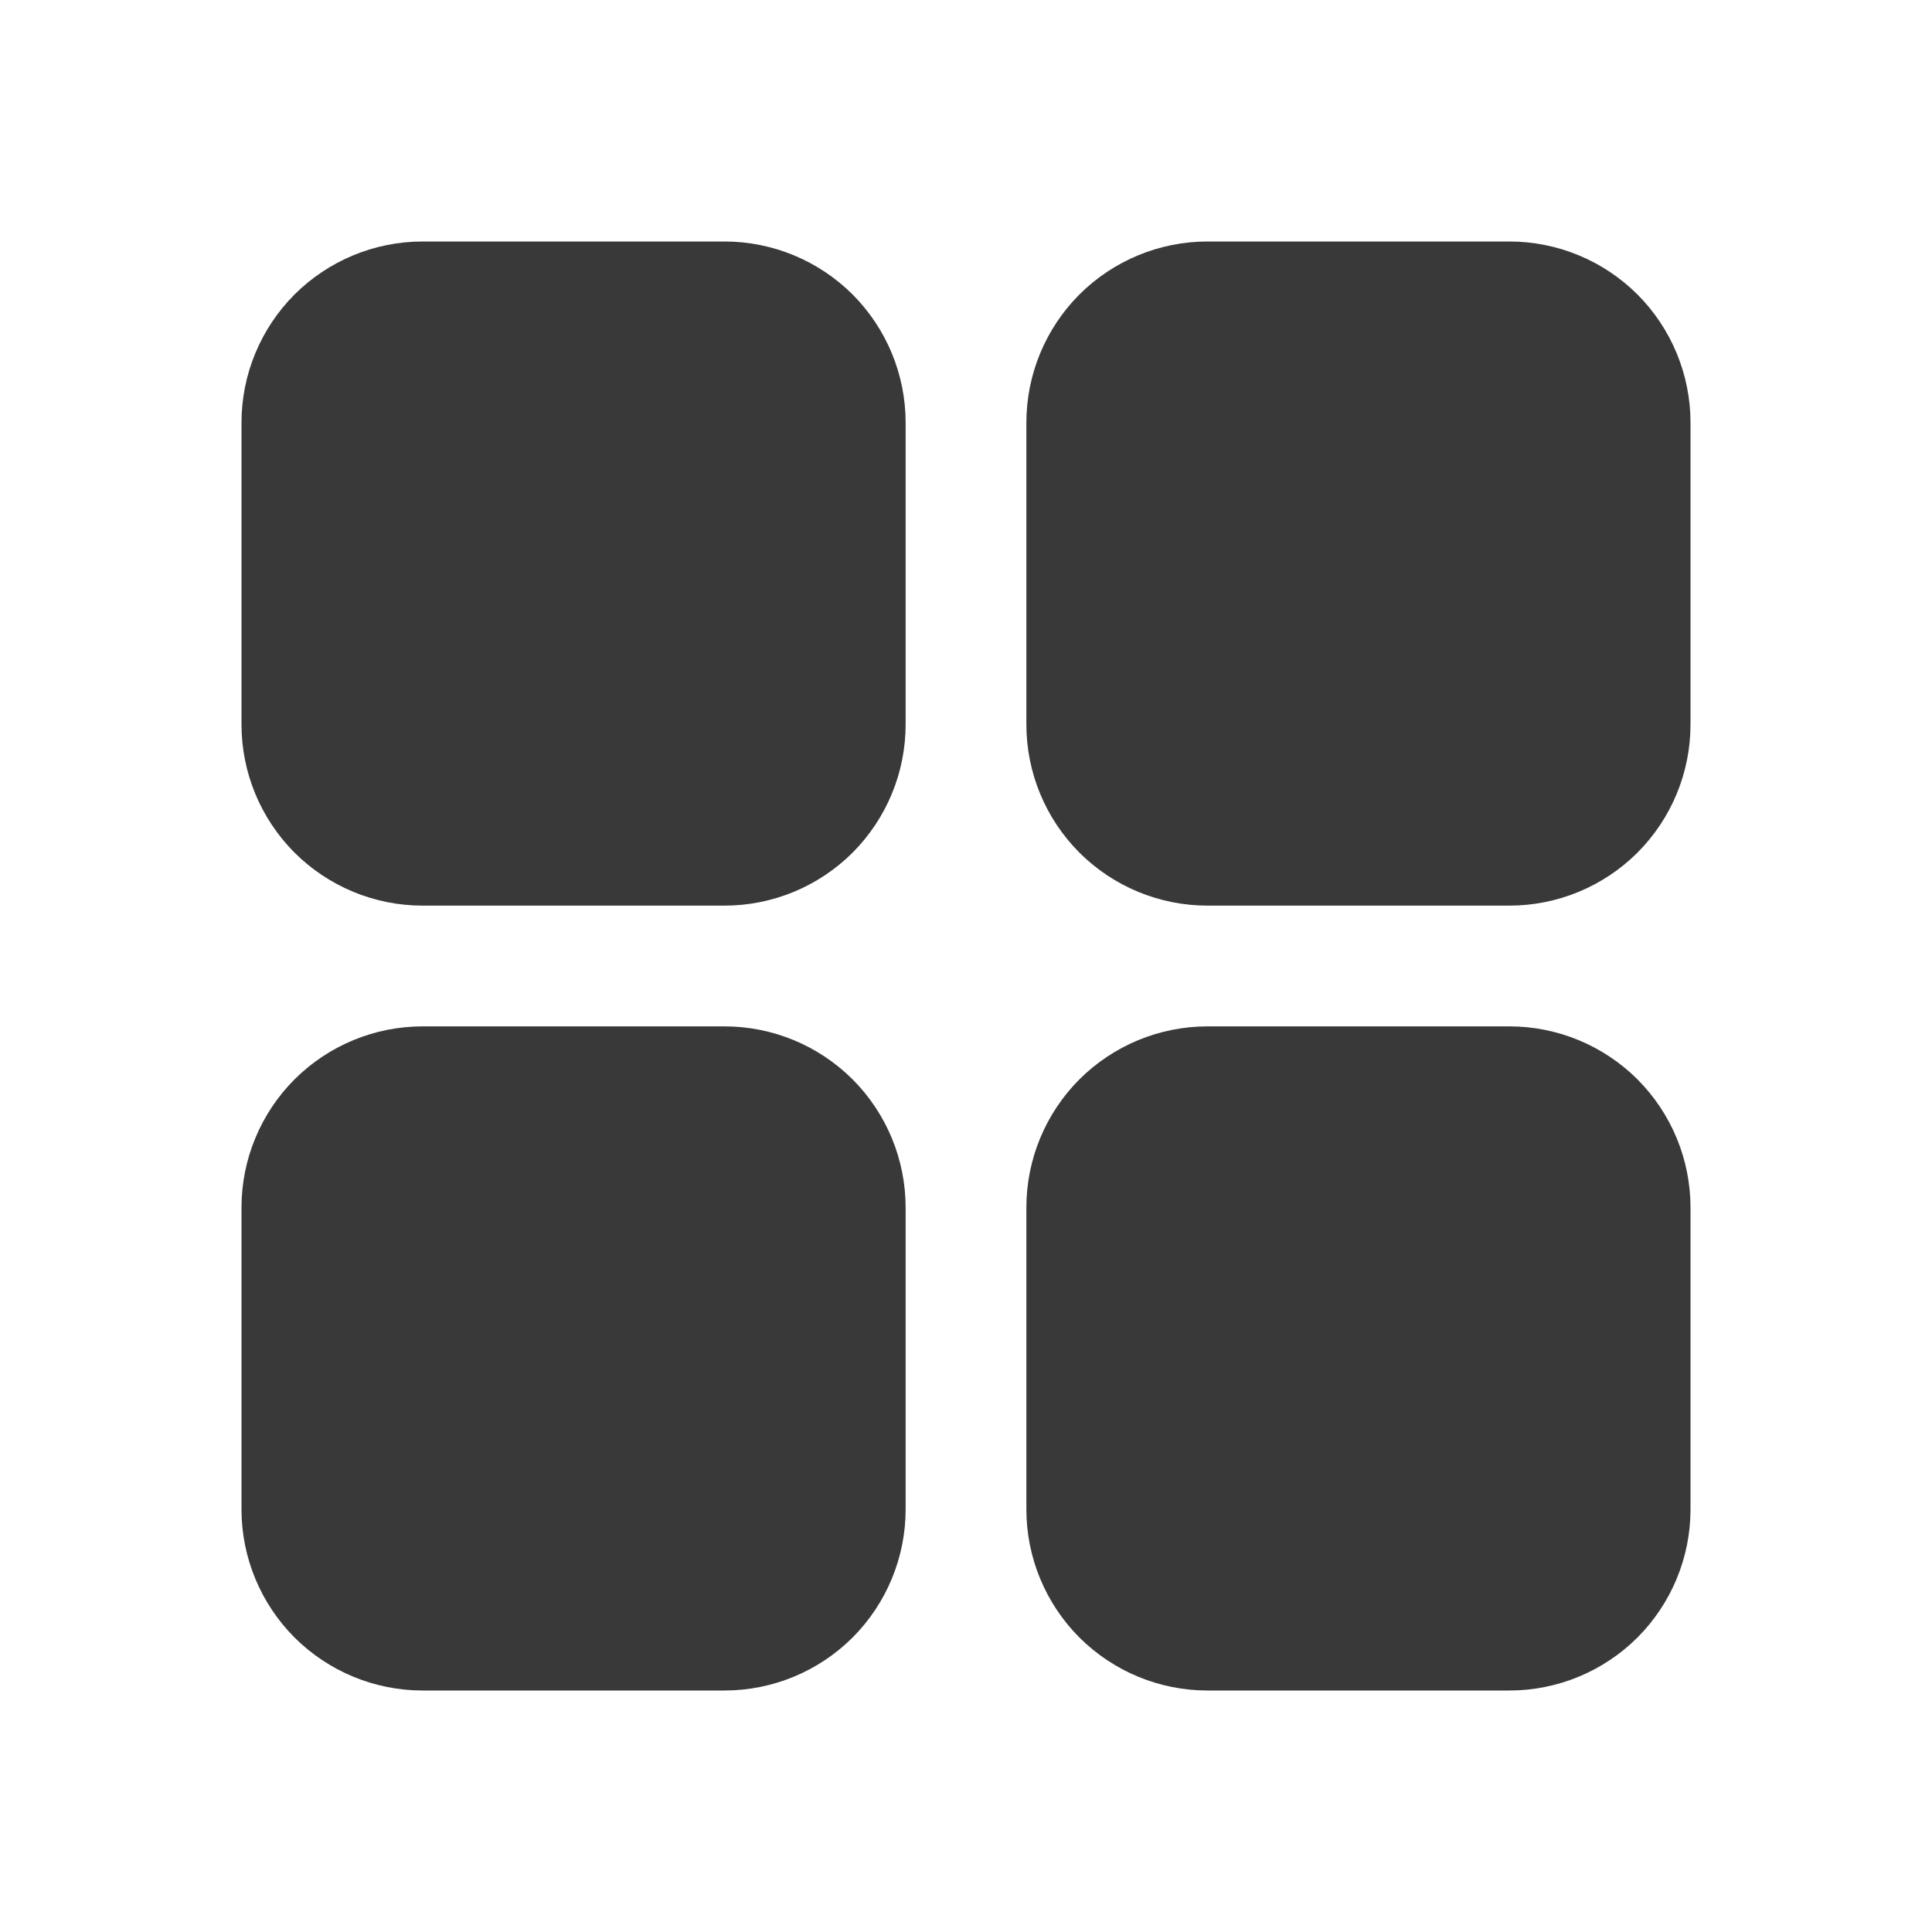 <svg width="16" height="16" viewBox="0 0 16 16" fill="none" xmlns="http://www.w3.org/2000/svg">
<path d="M6 7.5H3.5C3.102 7.5 2.721 7.342 2.439 7.061C2.158 6.779 2 6.398 2 6V3.5C2 3.102 2.158 2.721 2.439 2.439C2.721 2.158 3.102 2 3.5 2H6C6.398 2 6.779 2.158 7.061 2.439C7.342 2.721 7.5 3.102 7.5 3.5V6C7.5 6.398 7.342 6.779 7.061 7.061C6.779 7.342 6.398 7.5 6 7.5Z" fill="#3A3939"/>
<path d="M12.5 7.5H10C9.602 7.5 9.221 7.342 8.939 7.061C8.658 6.779 8.5 6.398 8.5 6V3.5C8.5 3.102 8.658 2.721 8.939 2.439C9.221 2.158 9.602 2 10 2H12.5C12.898 2 13.279 2.158 13.561 2.439C13.842 2.721 14 3.102 14 3.5V6C14 6.398 13.842 6.779 13.561 7.061C13.279 7.342 12.898 7.5 12.5 7.5Z" fill="#3A3939"/>
<path d="M6 14H3.5C3.102 14 2.721 13.842 2.439 13.561C2.158 13.279 2 12.898 2 12.5V10C2 9.602 2.158 9.221 2.439 8.939C2.721 8.658 3.102 8.5 3.5 8.5H6C6.398 8.5 6.779 8.658 7.061 8.939C7.342 9.221 7.5 9.602 7.5 10V12.5C7.5 12.898 7.342 13.279 7.061 13.561C6.779 13.842 6.398 14 6 14Z" fill="#3A3939"/>
<path d="M12.5 14H10C9.602 14 9.221 13.842 8.939 13.561C8.658 13.279 8.5 12.898 8.5 12.5V10C8.5 9.602 8.658 9.221 8.939 8.939C9.221 8.658 9.602 8.5 10 8.5H12.5C12.898 8.5 13.279 8.658 13.561 8.939C13.842 9.221 14 9.602 14 10V12.5C14 12.898 13.842 13.279 13.561 13.561C13.279 13.842 12.898 14 12.5 14Z" fill="#3A3939"/>
</svg>
